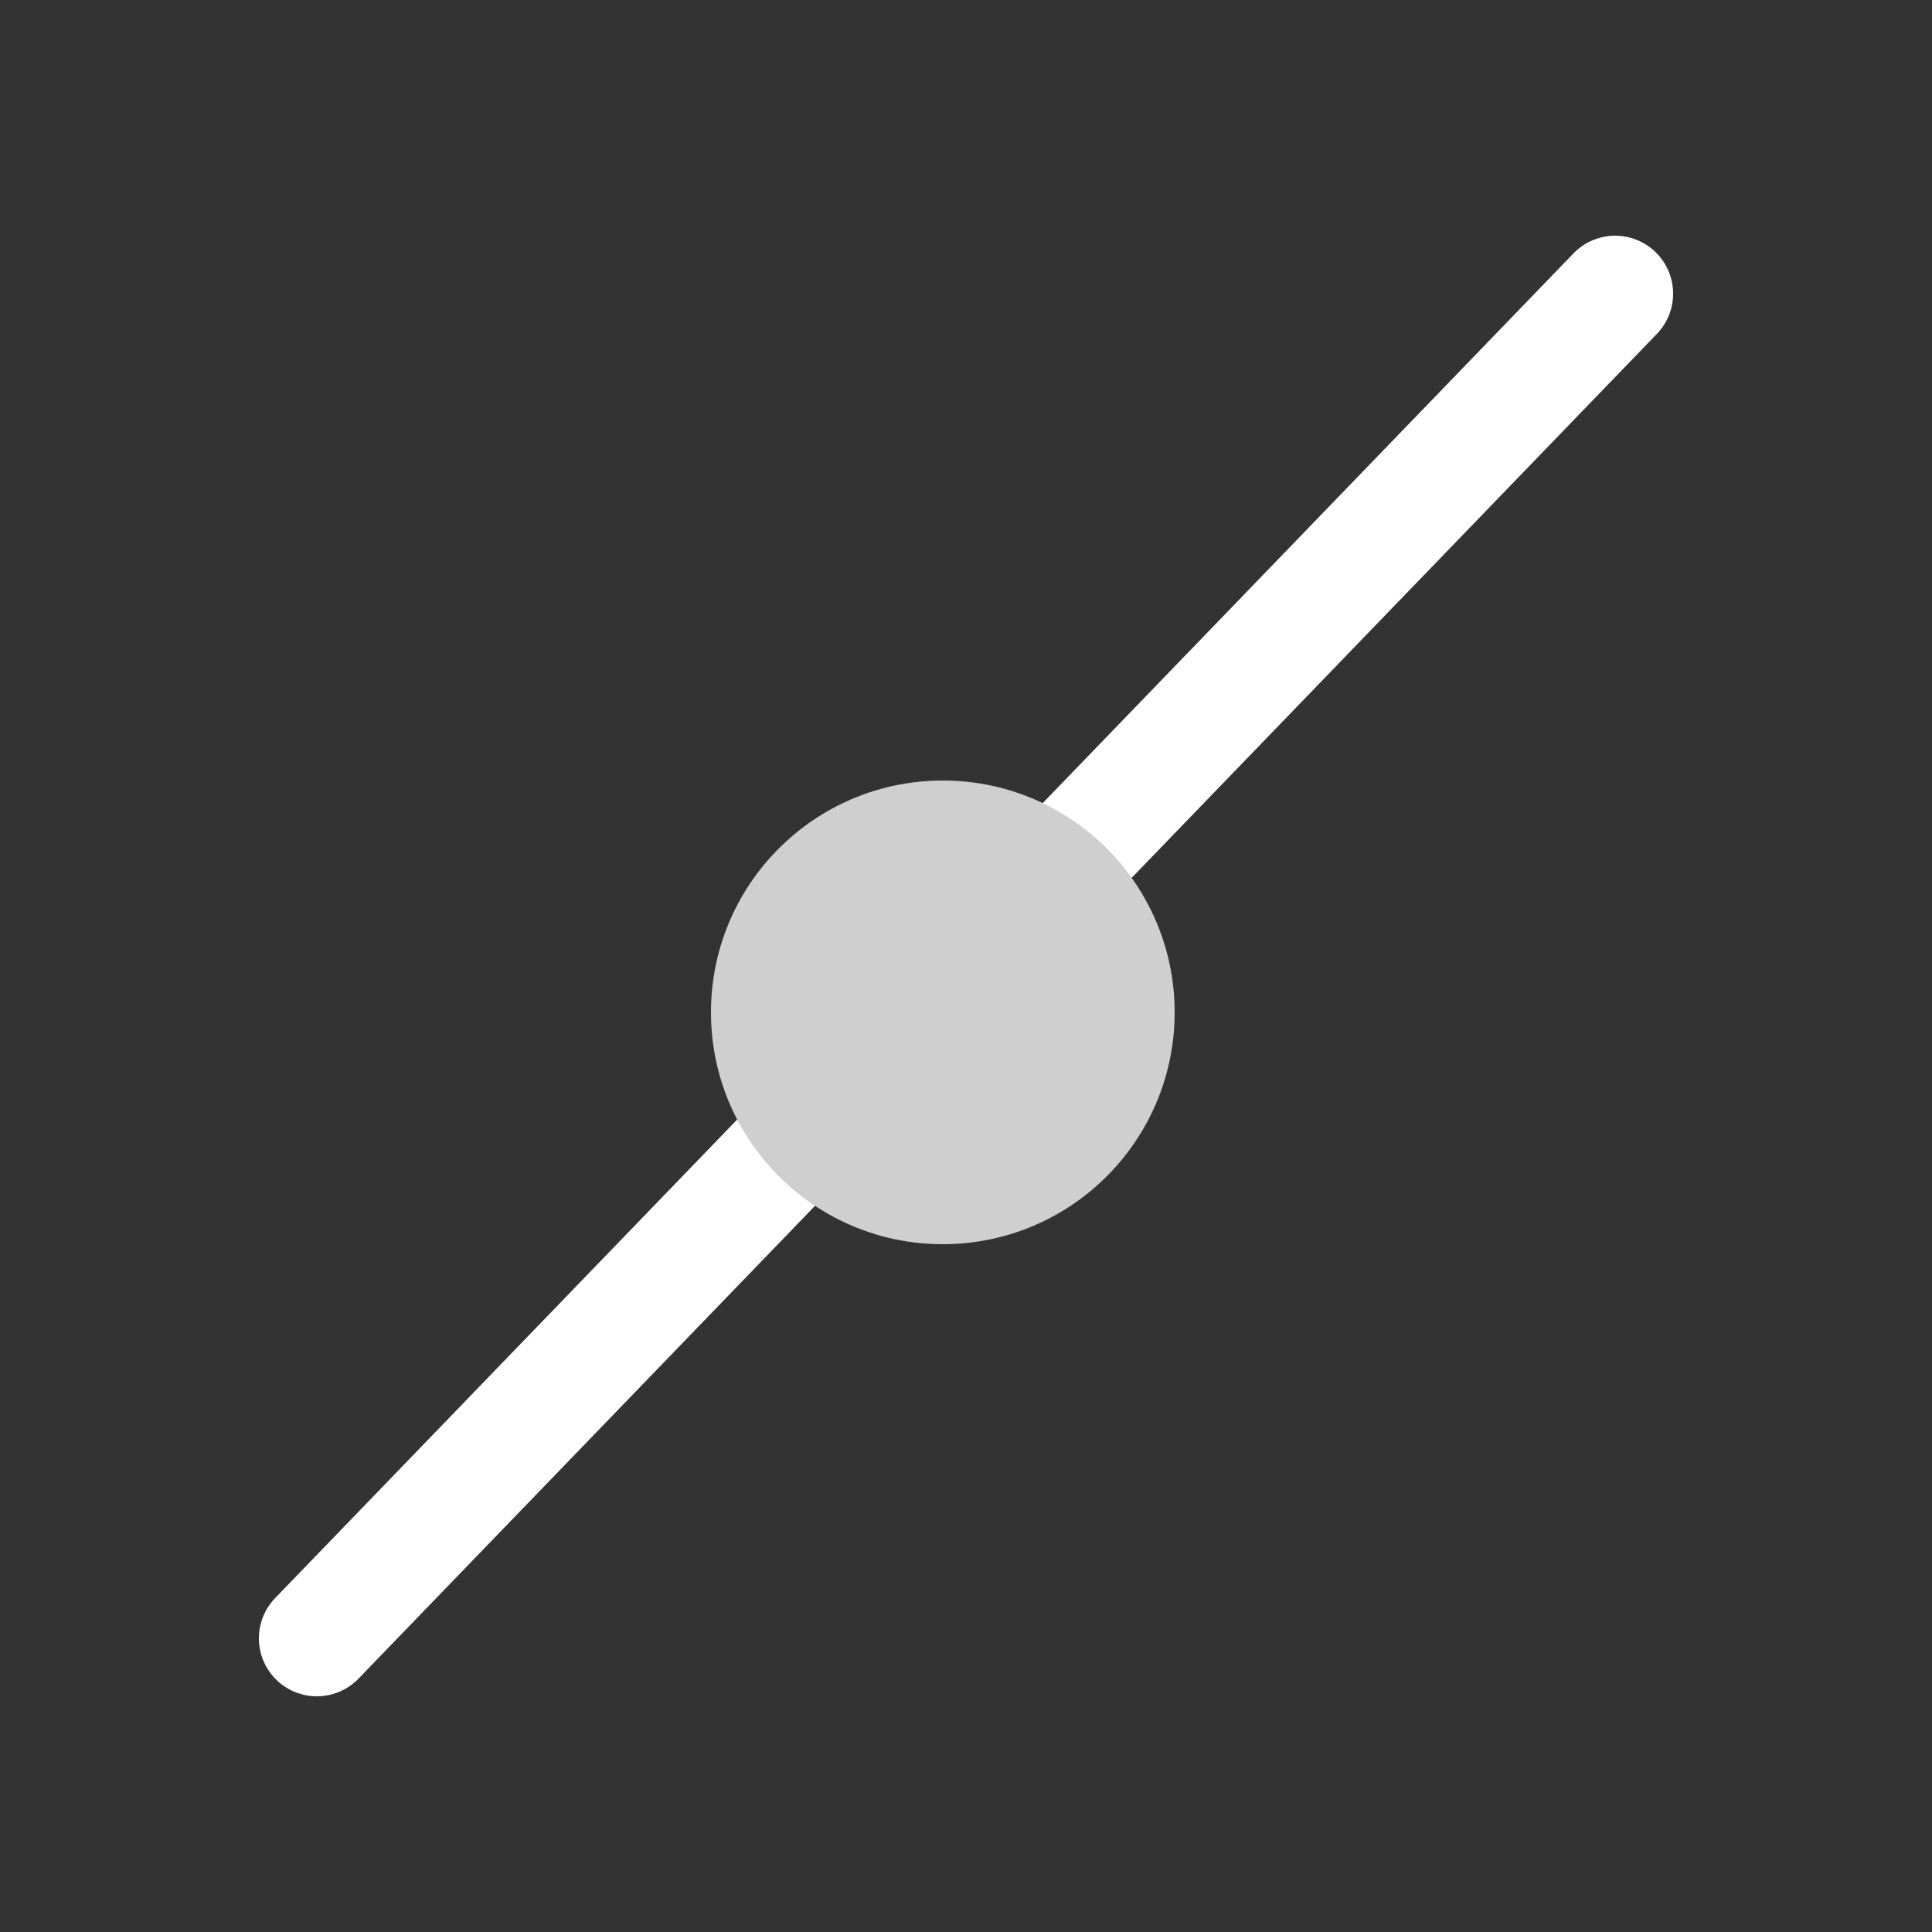 <?xml version="1.0" encoding="UTF-8" standalone="no"?>
<svg
   xmlns:dc="http://purl.org/dc/elements/1.1/"
   xmlns:cc="http://creativecommons.org/ns#"
   xmlns:rdf="http://www.w3.org/1999/02/22-rdf-syntax-ns#"
   xmlns:svg="http://www.w3.org/2000/svg"
   xmlns="http://www.w3.org/2000/svg"
   xmlns:sodipodi="http://sodipodi.sourceforge.net/DTD/sodipodi-0.dtd"
   xmlns:inkscape="http://www.inkscape.org/namespaces/inkscape"
   version="1.1"
   x="0px"
   y="0px"
   width="500"
   height="500"
   viewBox="0, 0, 500, 500"
   id="svg437"
   sodipodi:docname="PointOn.svg"
   inkscape:version="0.92.3 (2405546, 2018-03-11)">
  <rect x="0" y="0" width="500" height="500" fill="#333333" stroke="none"/>
  <sodipodi:namedview
     pagecolor="#ffffff"
     bordercolor="#666666"
     borderopacity="1"
     objecttolerance="10"
     gridtolerance="10"
     guidetolerance="10"
     inkscape:pageopacity="0"
     inkscape:pageshadow="2"
     inkscape:window-width="1440"
     inkscape:window-height="837"
     id="namedview439"
     showgrid="false"
     inkscape:zoom="0.472"
     inkscape:cx="250"
     inkscape:cy="250"
     inkscape:window-x="-8"
     inkscape:window-y="-8"
     inkscape:window-maximized="1"
     inkscape:current-layer="g432" />
  <g
     id="line">
    <g
       id="g432">
      <path
         d="M418,76 L82,424"
         fill-opacity="0"
         stroke="#FFFFFF"
         stroke-width="30"
         stroke-linecap="round"
         id="path426" />
      <path
         d="m 244.448,321.998 c -33.136,0.248 -60.199,-26.414 -60.446,-59.55 -0.248,-33.136 26.414,-60.199 59.55,-60.446 33.136,-0.248 60.199,26.414 60.446,59.55 0.248,33.136 -26.414,60.199 -59.55,60.446 z"
         id="path430"
         inkscape:connector-curvature="0"
         style="fill:#cfcfcf" />
    </g>
  </g>
  <defs
     id="defs435" />
</svg>
